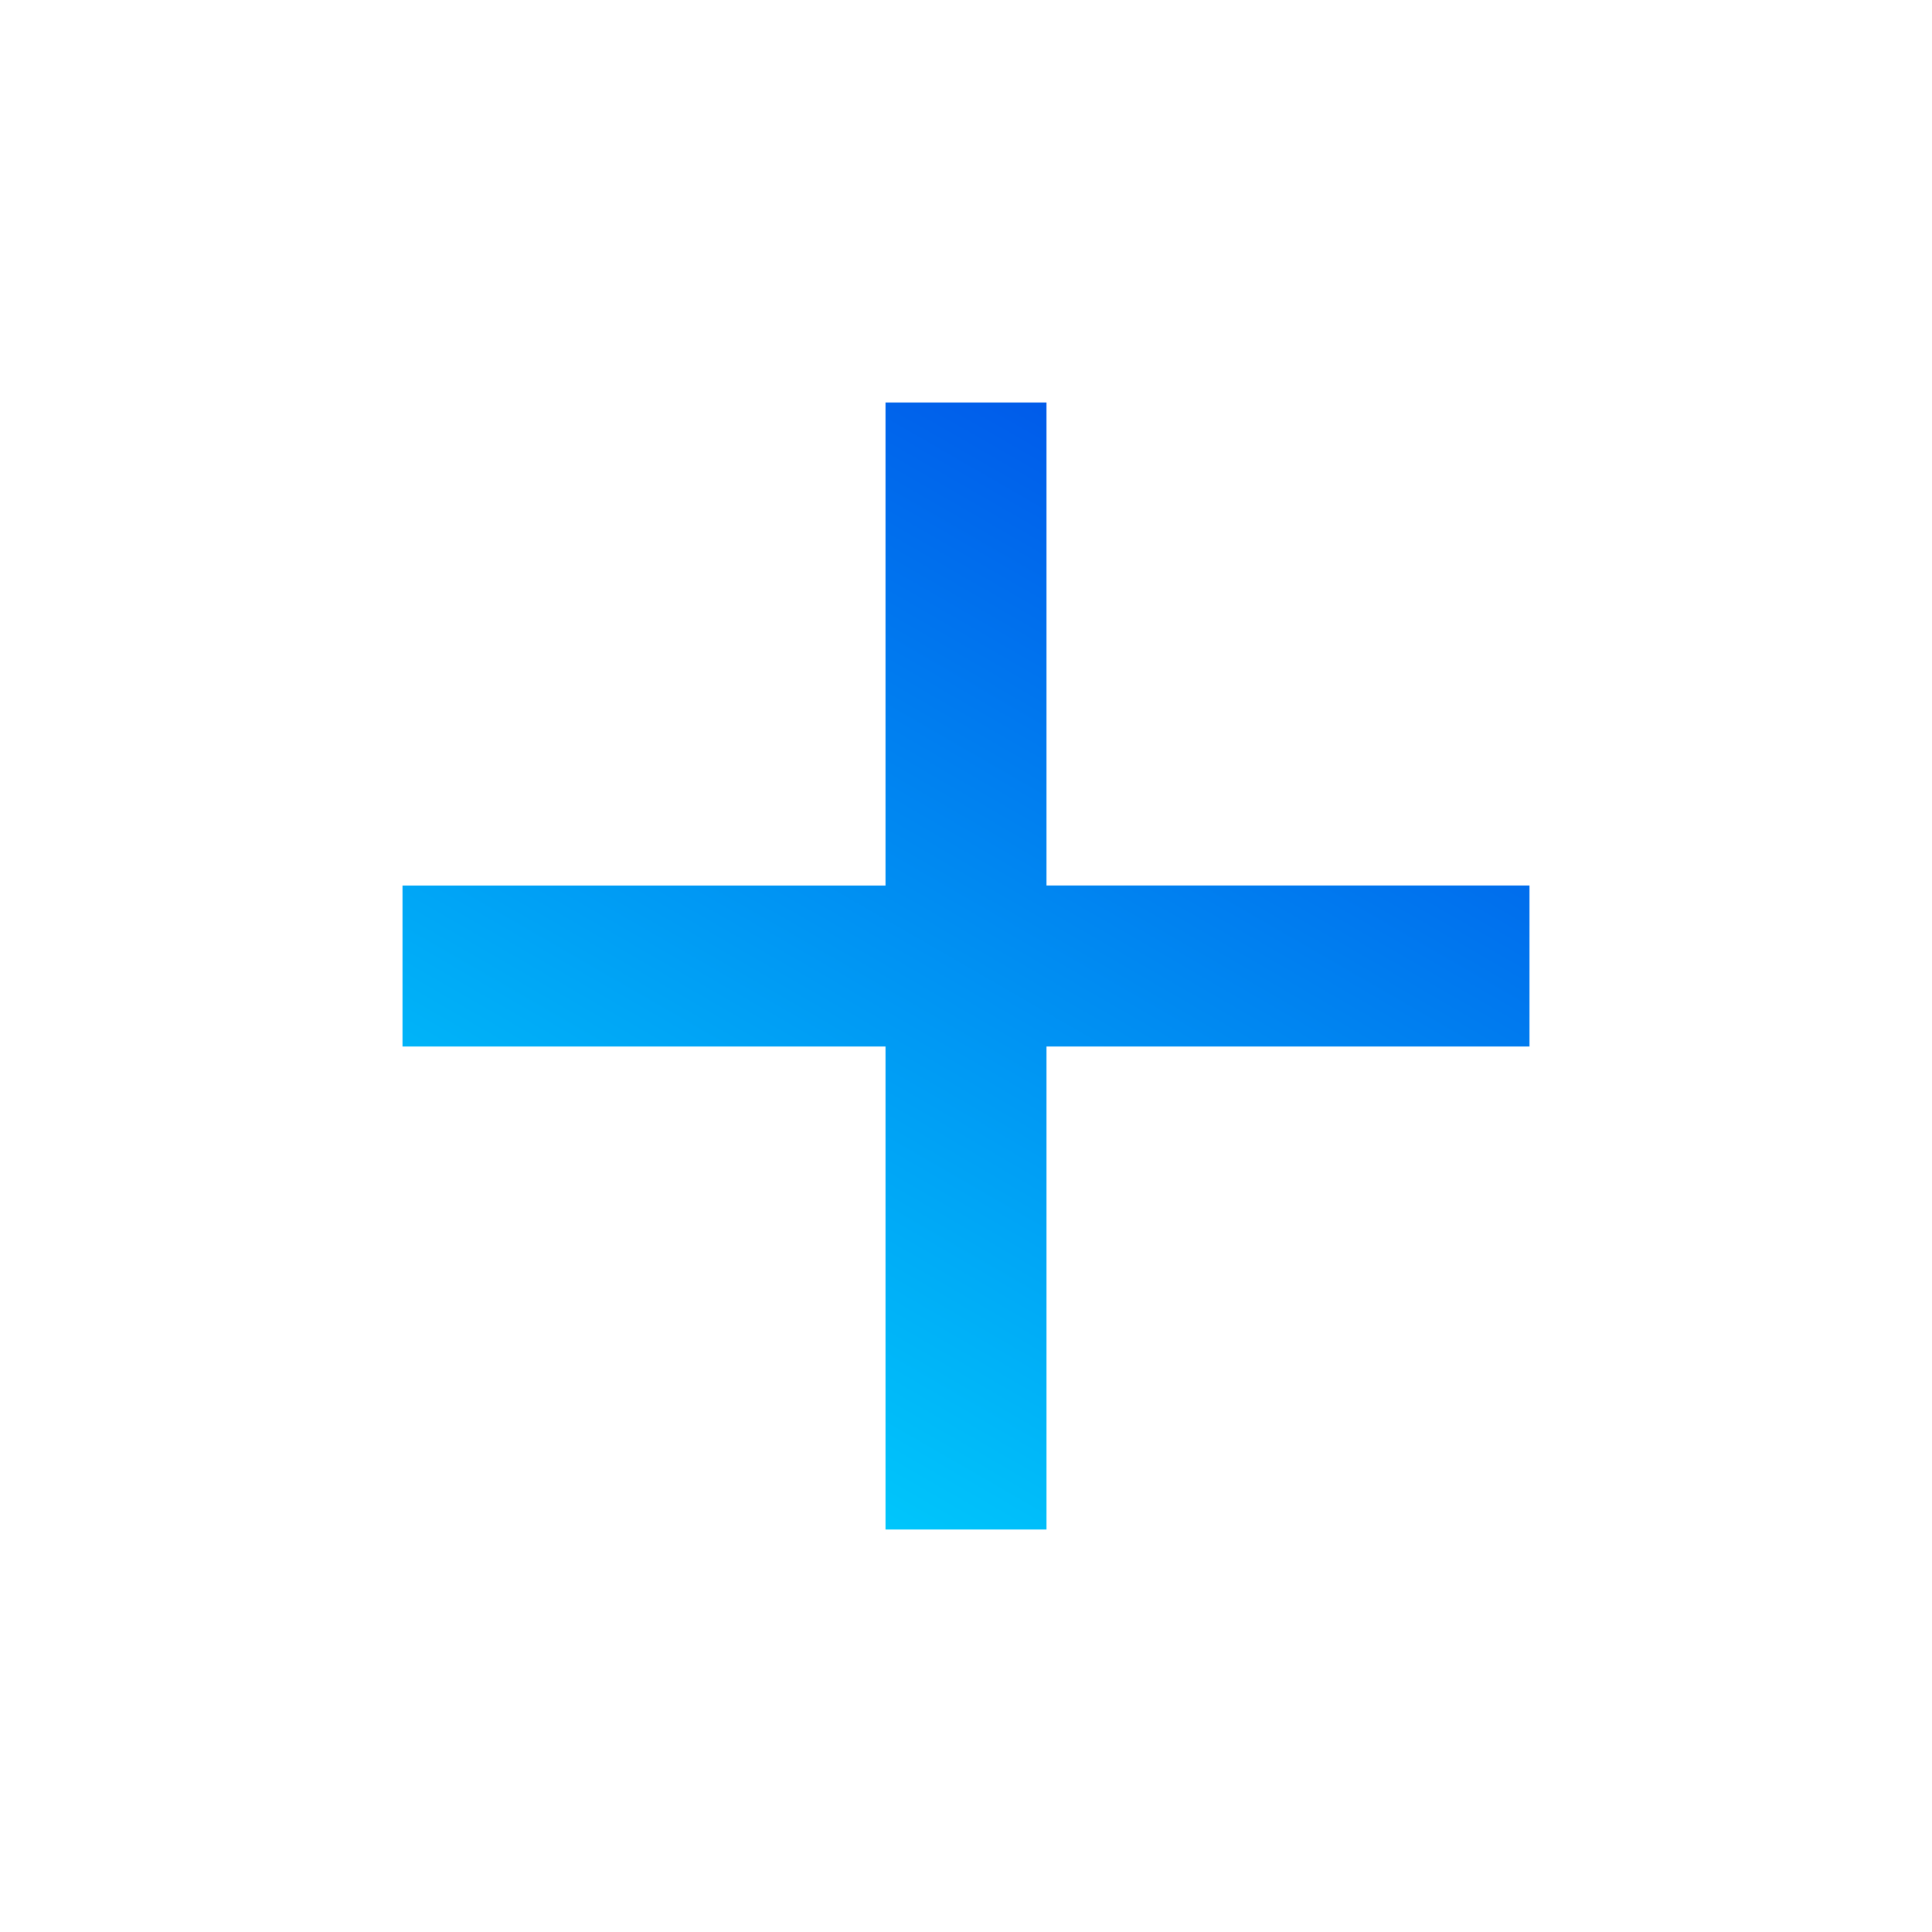 <?xml version="1.0" encoding="utf-8"?>
<!-- Generator: Adobe Illustrator 22.0.1, SVG Export Plug-In . SVG Version: 6.00 Build 0)  -->
<svg version="1.1" id="Layer_1" xmlns="http://www.w3.org/2000/svg" xmlns:xlink="http://www.w3.org/1999/xlink" x="0px" y="0px"
	 viewBox="0 0 24 24" style="enable-background:new 0 0 24 24;" xml:space="preserve">
<style type="text/css">
	.st0{fill:url(#SVGID_1_);}
	.st1{fill:none;}
</style>
<linearGradient id="SVGID_1_" gradientUnits="userSpaceOnUse" x1="8.719" y1="17.683" x2="15.281" y2="6.317">
	<stop  offset="0" style="stop-color:#00C6FB"/>
	<stop  offset="1" style="stop-color:#005BEA"/>
</linearGradient>
<path class="st0" d="M19,13h-6v6h-2v-6H5v-2h6V5h2v6h6V13z"/>
<path class="st1" d="M0,0h24v24H0V0z"/>
</svg>
